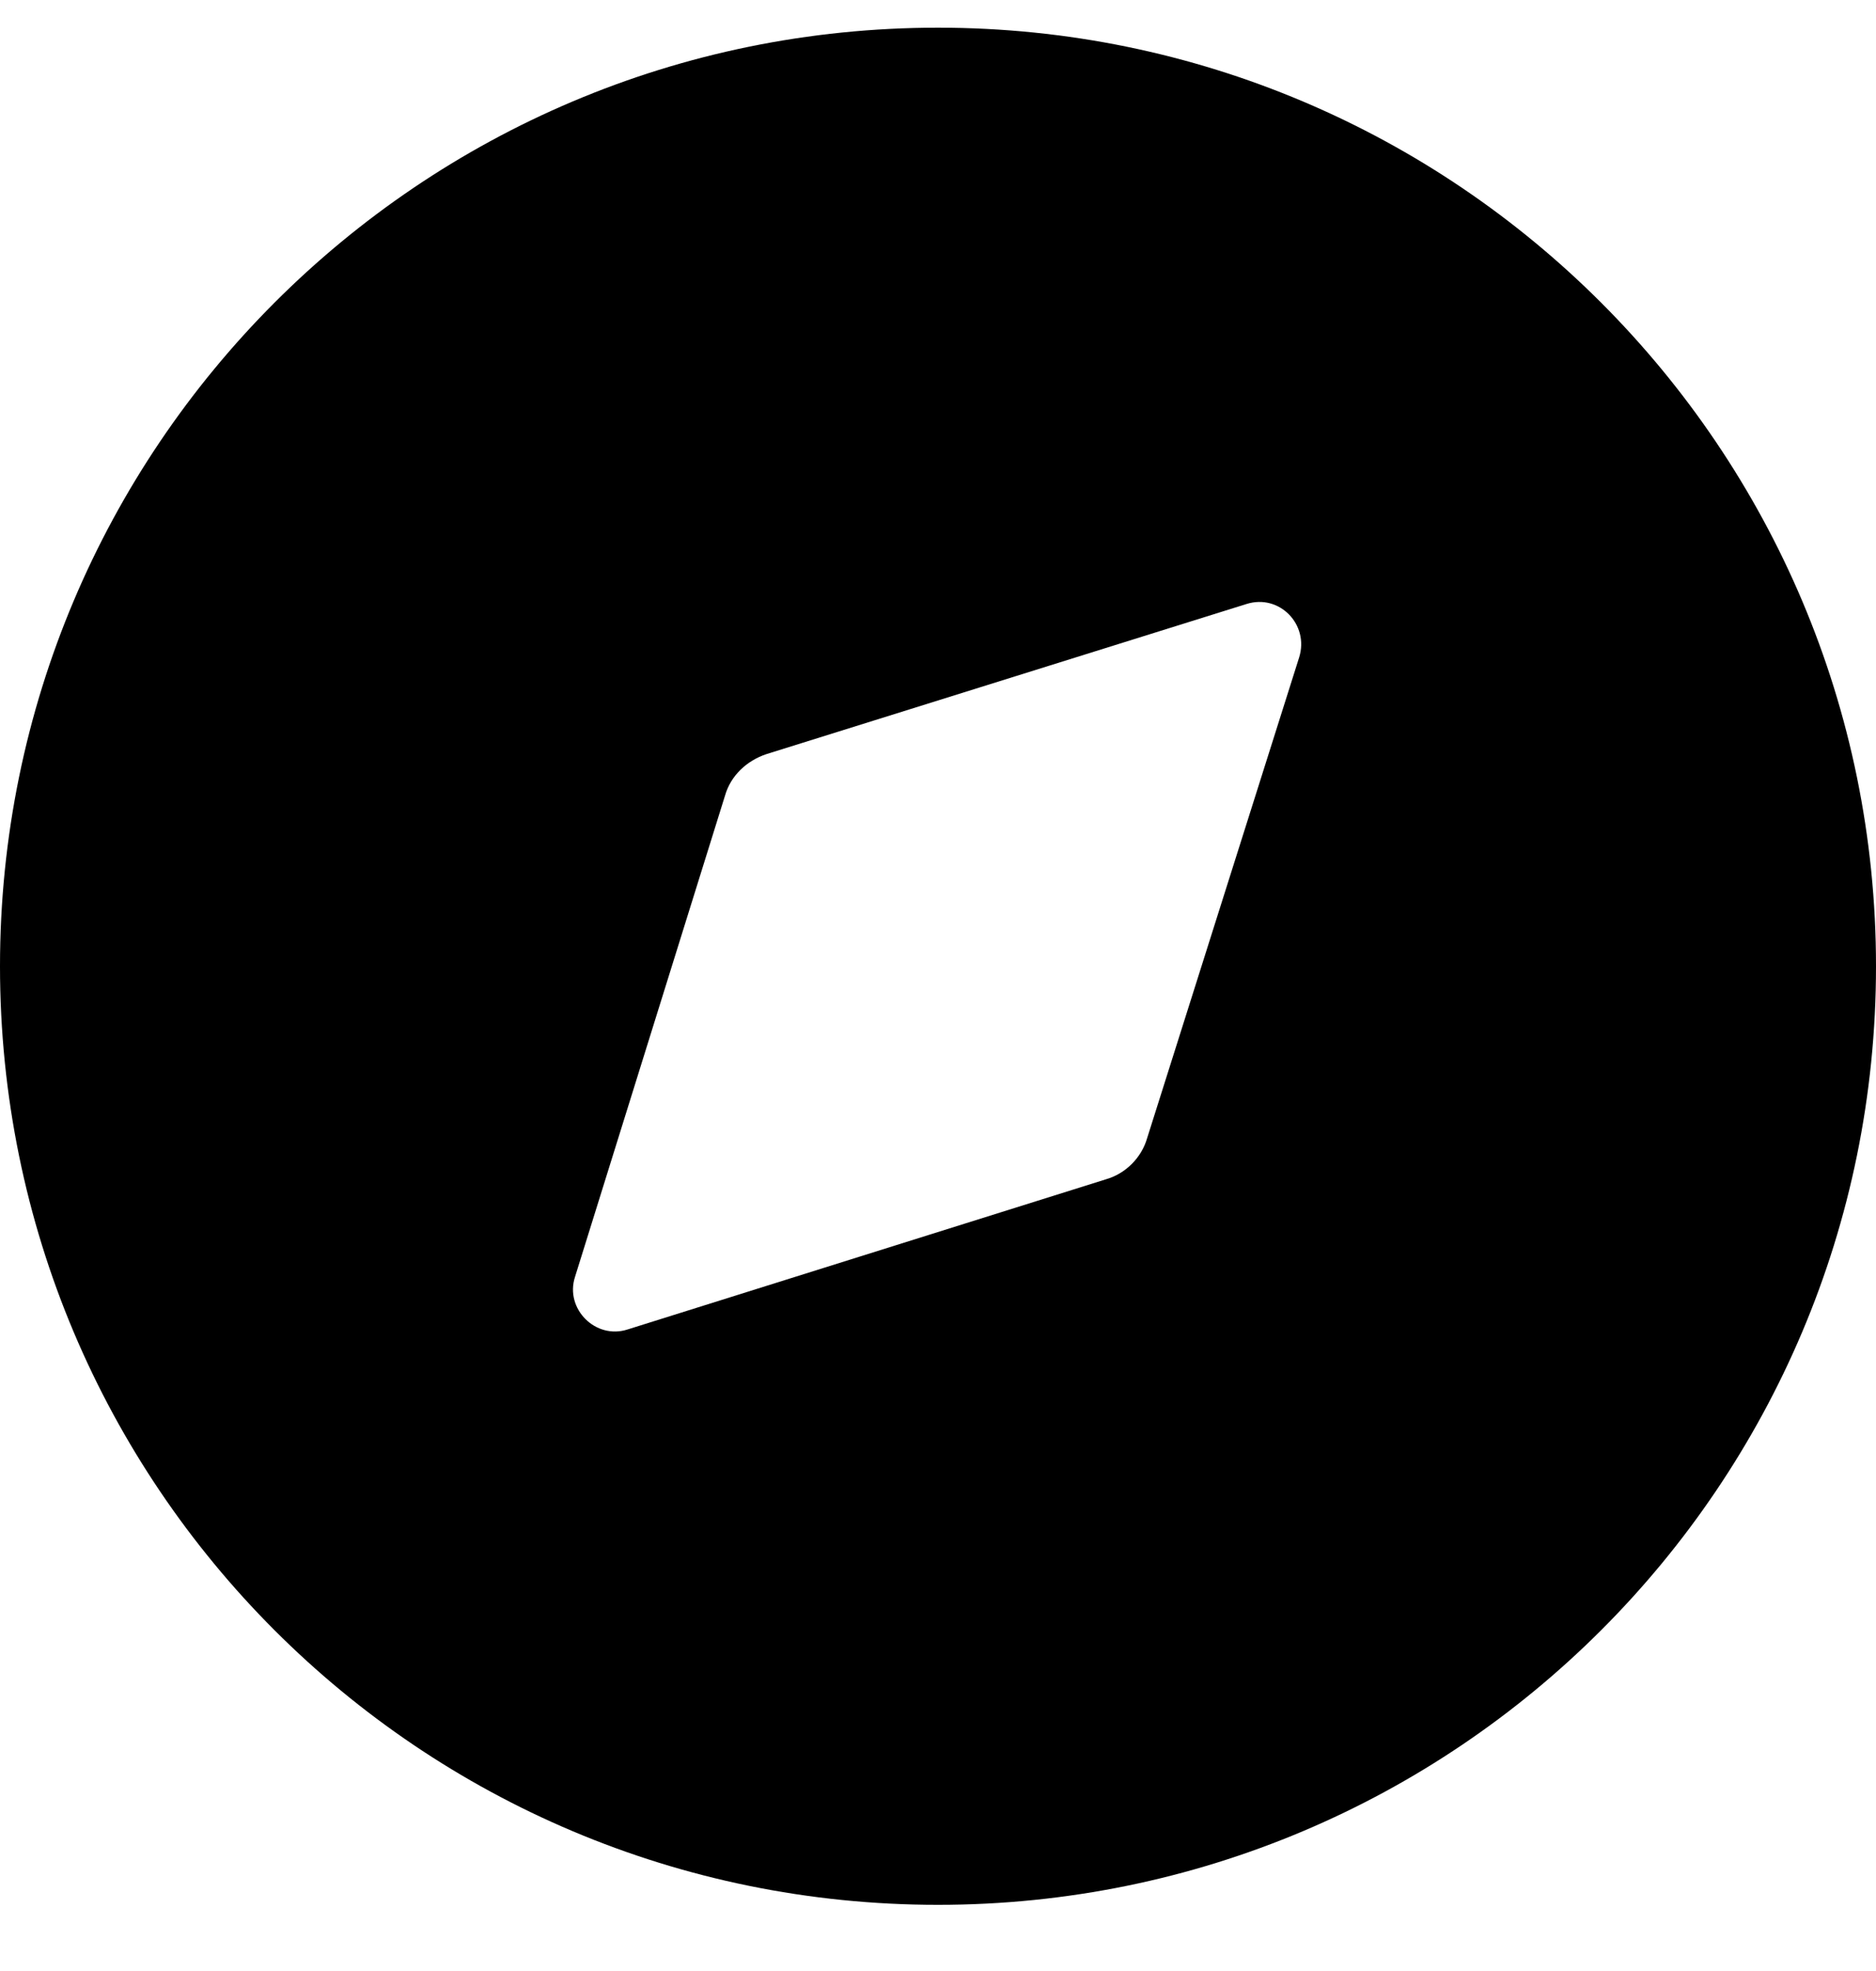 <svg width="20" height="21" viewBox="0 0 20 21" fill="none" xmlns="http://www.w3.org/2000/svg">
<path fill-rule="evenodd" clip-rule="evenodd" d="M0 10.295C0 4.775 4.47 0.295 10 0.295C15.52 0.295 20 4.775 20 10.295C20 15.825 15.52 20.295 10 20.295C4.47 20.295 0 15.825 0 10.295ZM12.23 12.125L13.85 7.005C13.96 6.655 13.64 6.325 13.29 6.435L8.17 8.035C7.96 8.105 7.79 8.265 7.73 8.475L6.13 13.605C6.02 13.945 6.35 14.275 6.69 14.165L11.79 12.565C12 12.505 12.17 12.335 12.23 12.125Z" fill="currentColor"/>
</svg>
